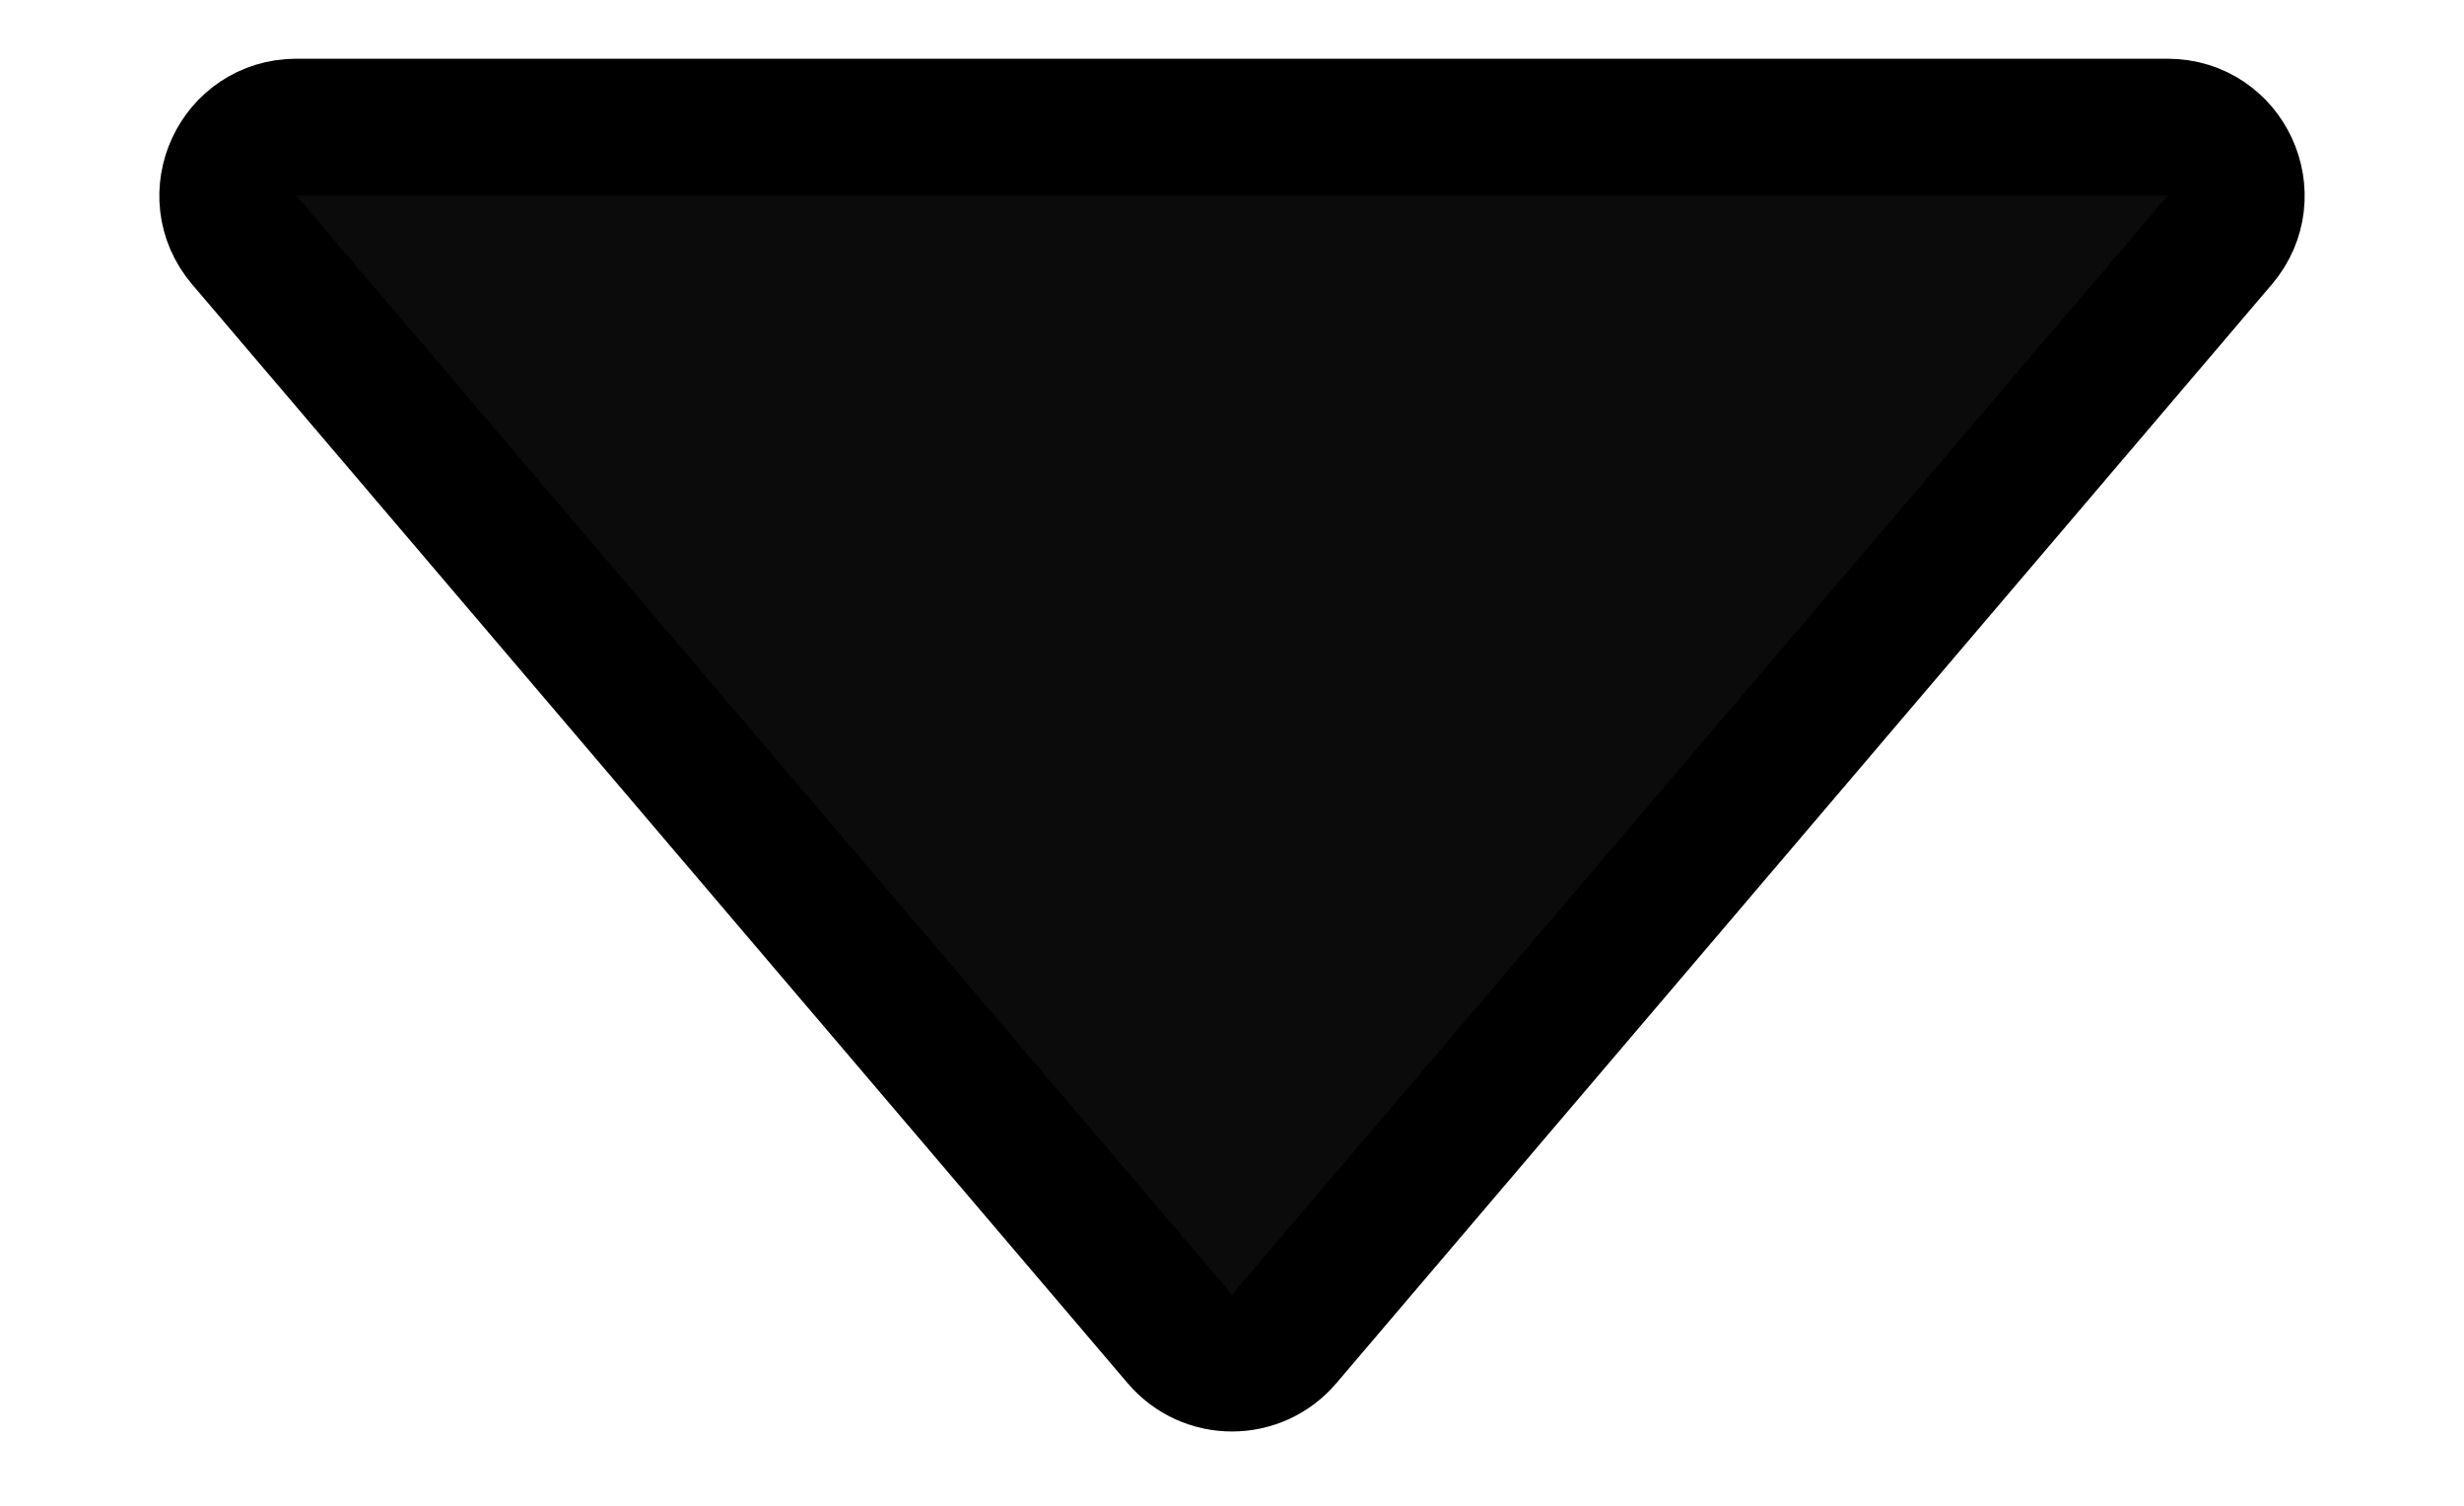 <svg width="18" height="11" viewBox="0 0 18 11" fill="none" xmlns="http://www.w3.org/2000/svg">
<path d="M8.619 9.781L1.784 1.753C1.508 1.428 1.738 0.929 2.165 0.929H15.835C16.262 0.929 16.492 1.428 16.216 1.753L9.381 9.781C9.181 10.016 8.819 10.016 8.619 9.781Z" fill="#0B0B0B" stroke="black"/>
</svg>
